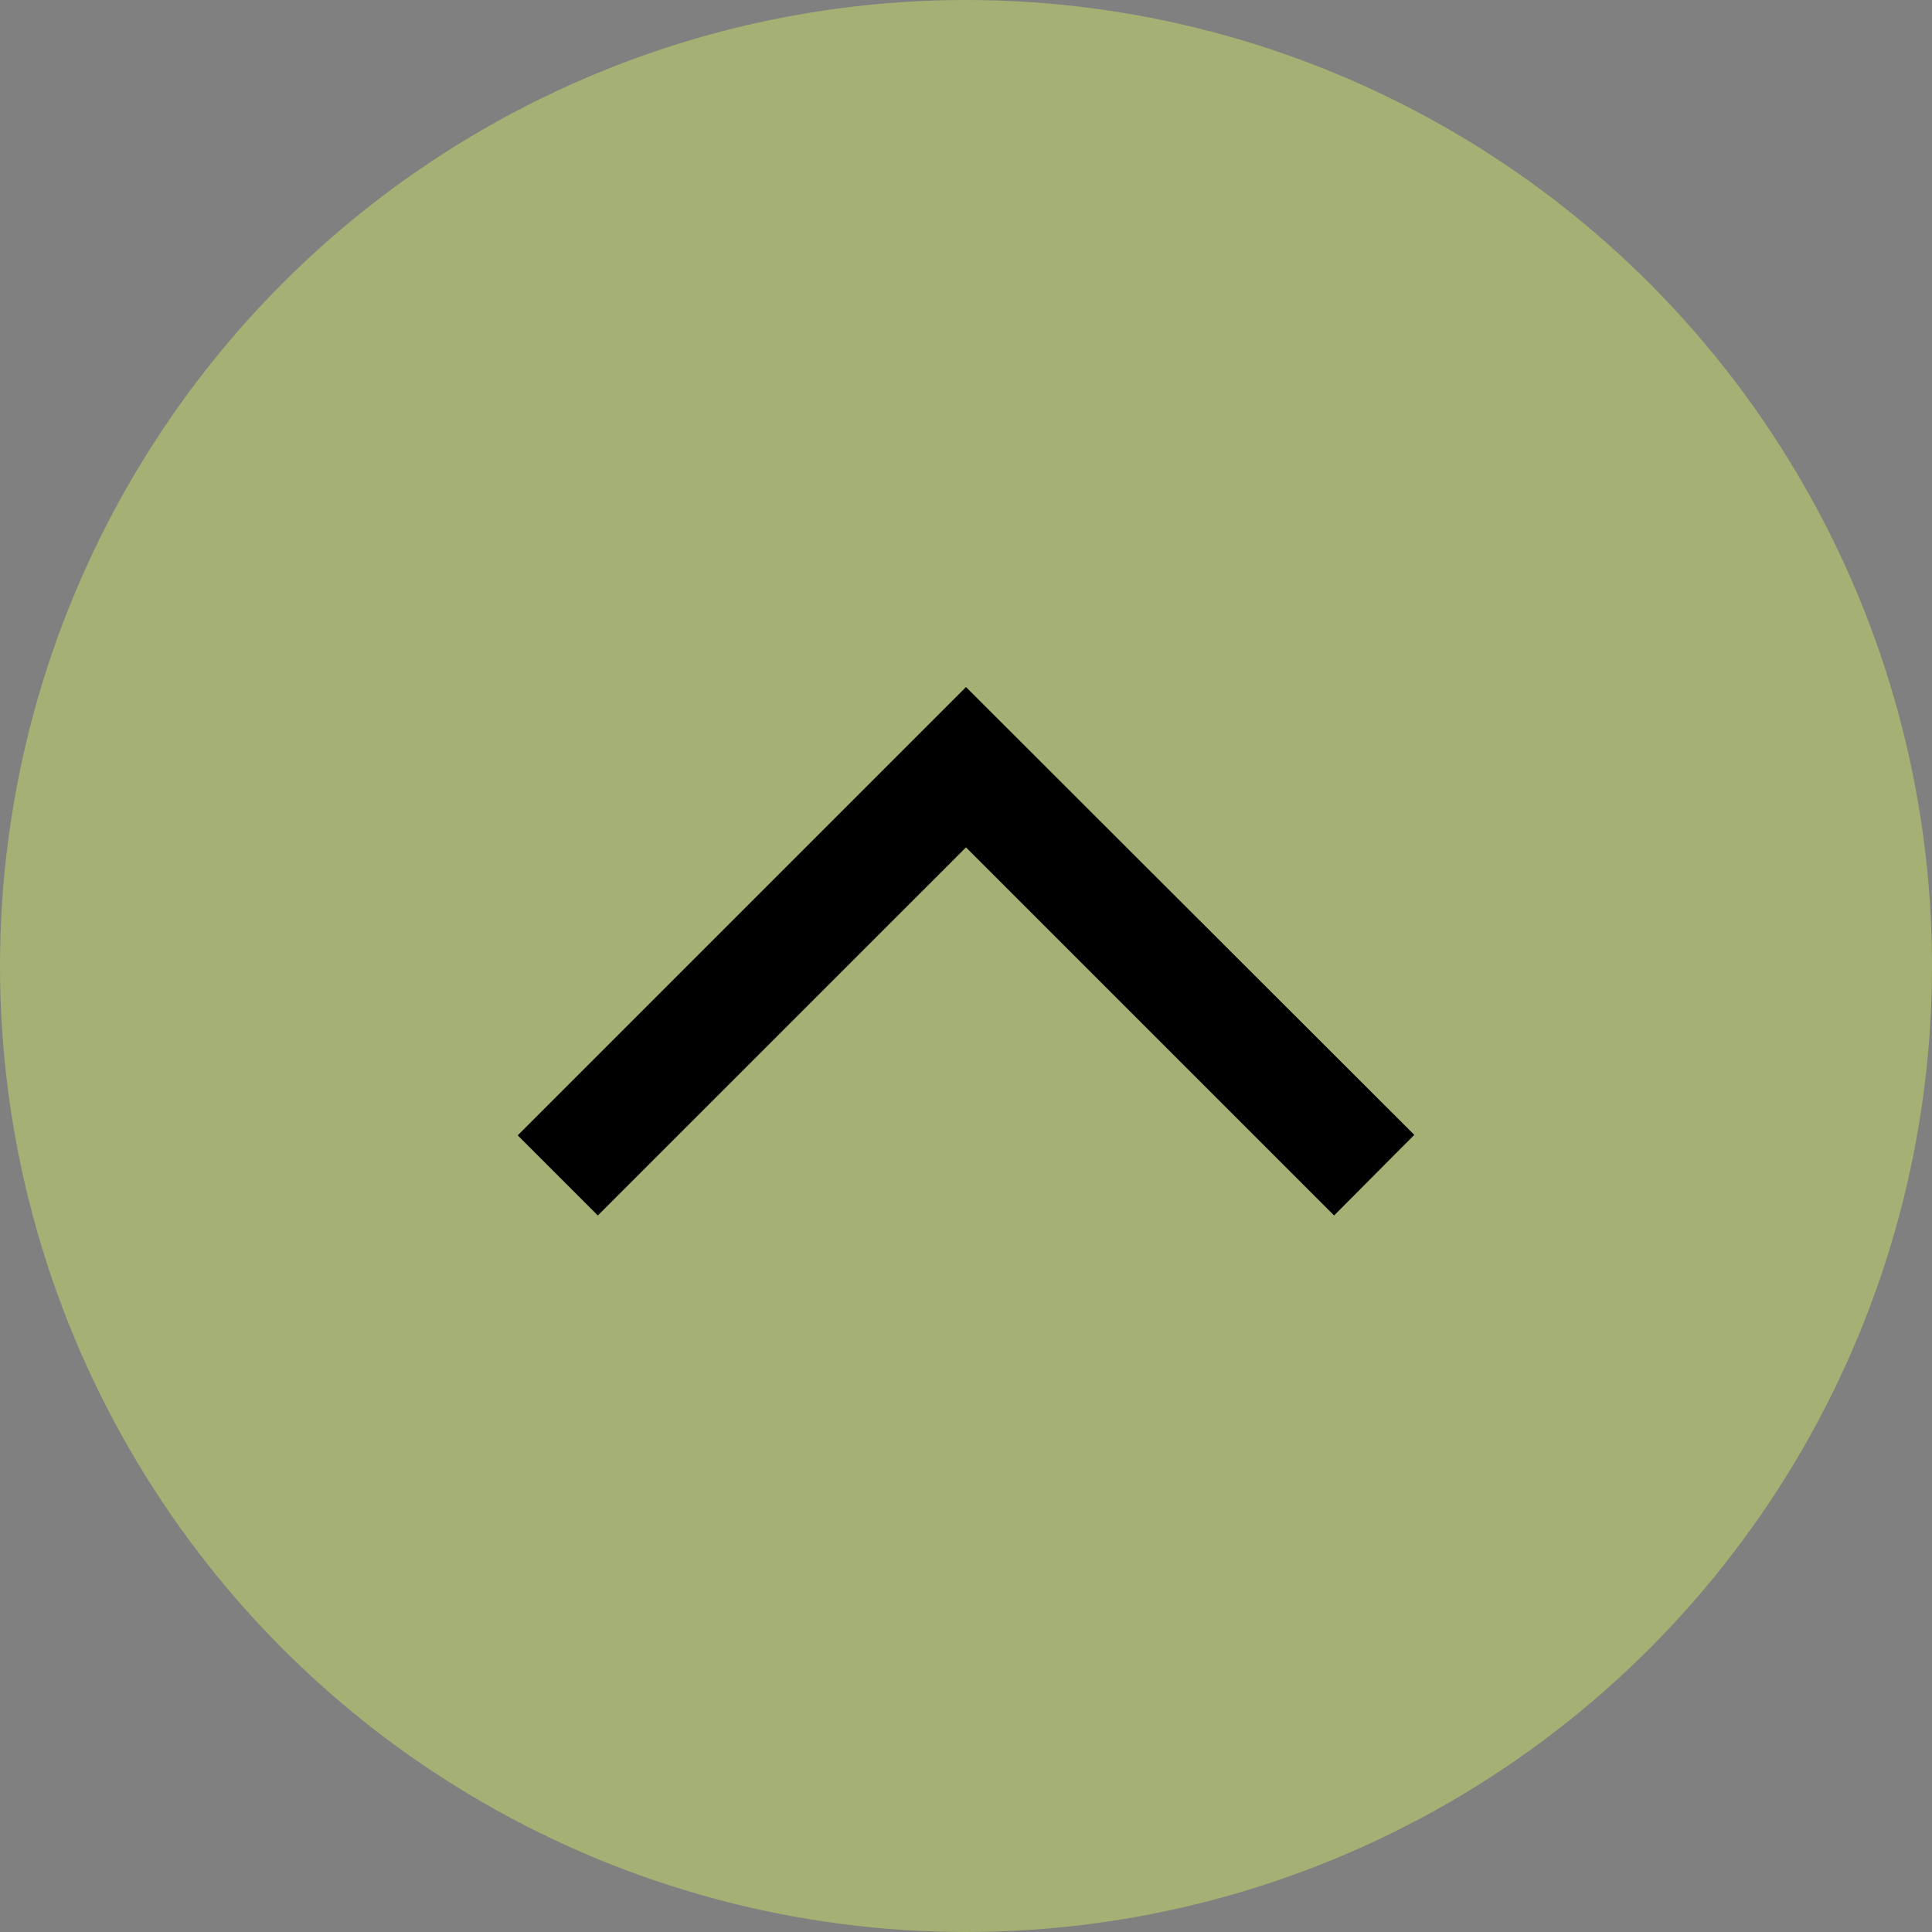 <svg width="32" height="32" viewBox="0 0 32 32" fill="none" xmlns="http://www.w3.org/2000/svg">
<rect x="0" y="0" width="32" height="32" fill="#808080" stroke="none"/>
<circle cx="16" cy="16" r="16" fill="#DCF763" fill-opacity="0.4"/>
<path d="M22.097 20.132L23.425 18.797L16 11.38L8.575 18.805L9.902 20.132L16 14.035L22.097 20.132Z" fill="black"/>
</svg>
